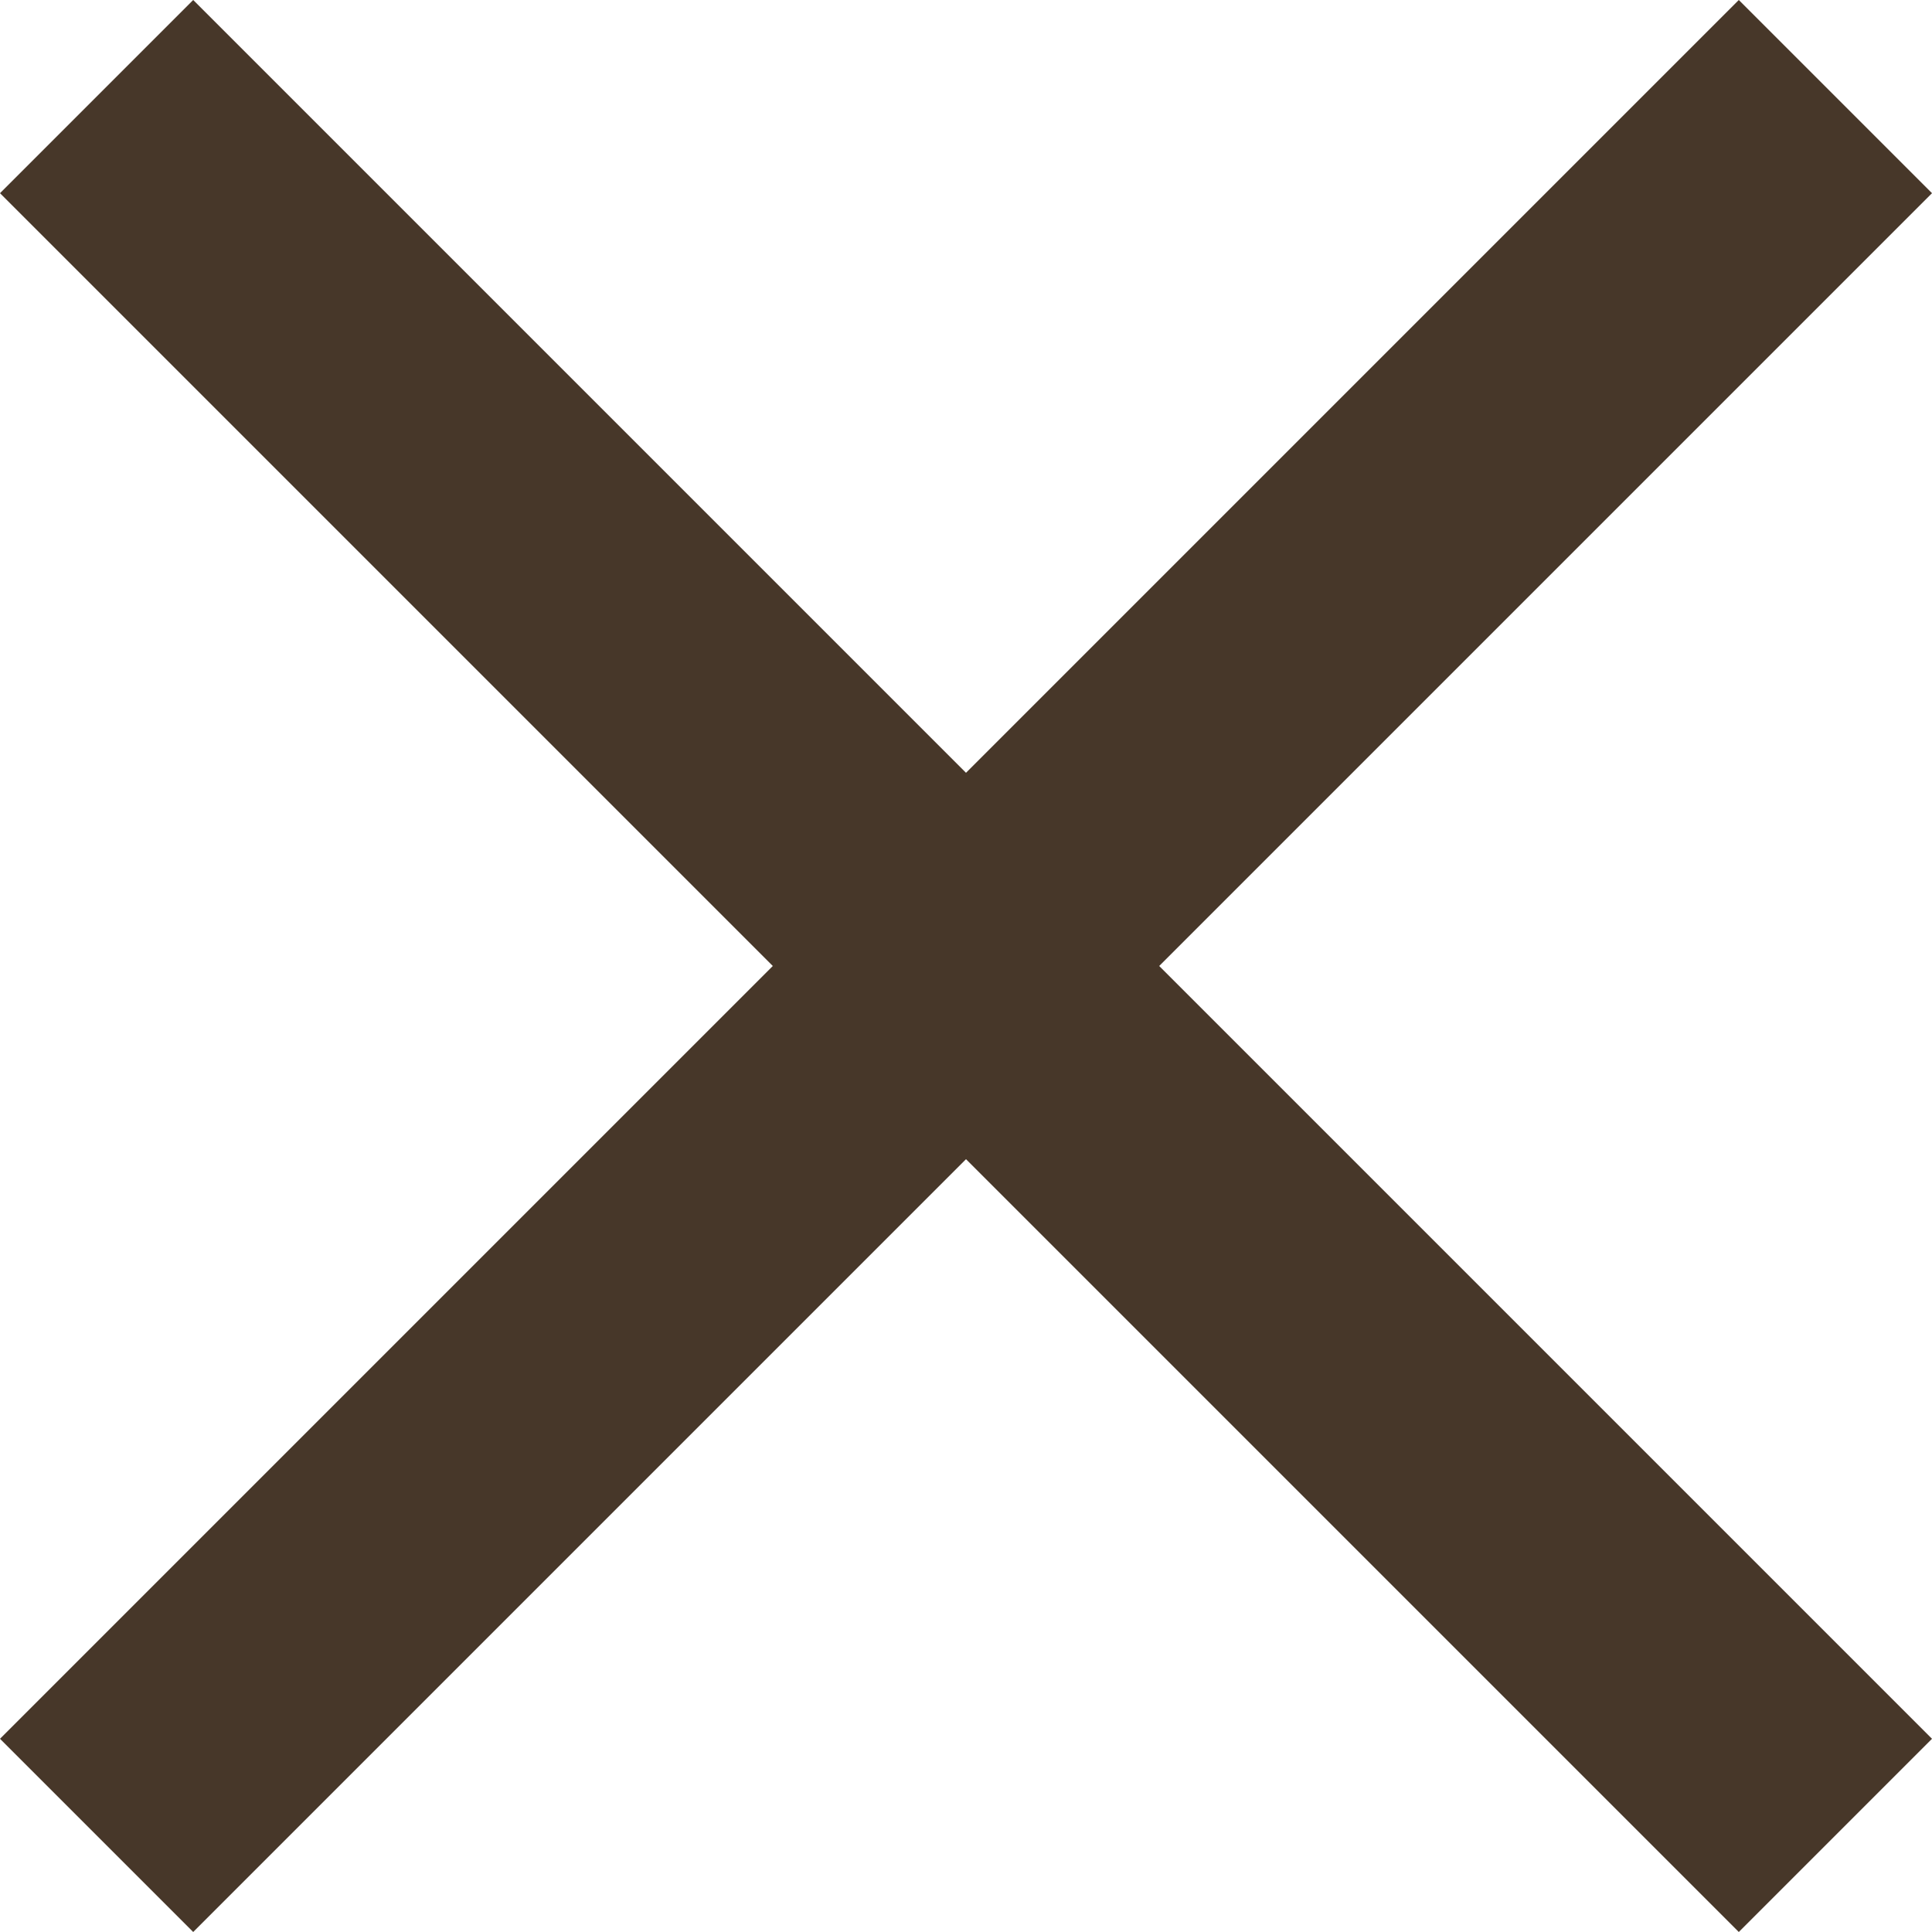 <svg width="357" height="357" viewBox="0 0 357 357" xmlns="http://www.w3.org/2000/svg"><title>close-button-big</title><path d="M357 35.7L321.3 0 178.5 142.8 35.7 0 0 35.7l142.8 142.8L0 321.3 35.7 357l142.8-142.8L321.3 357l35.7-35.7-142.8-142.8z" fill="#473729"/></svg>